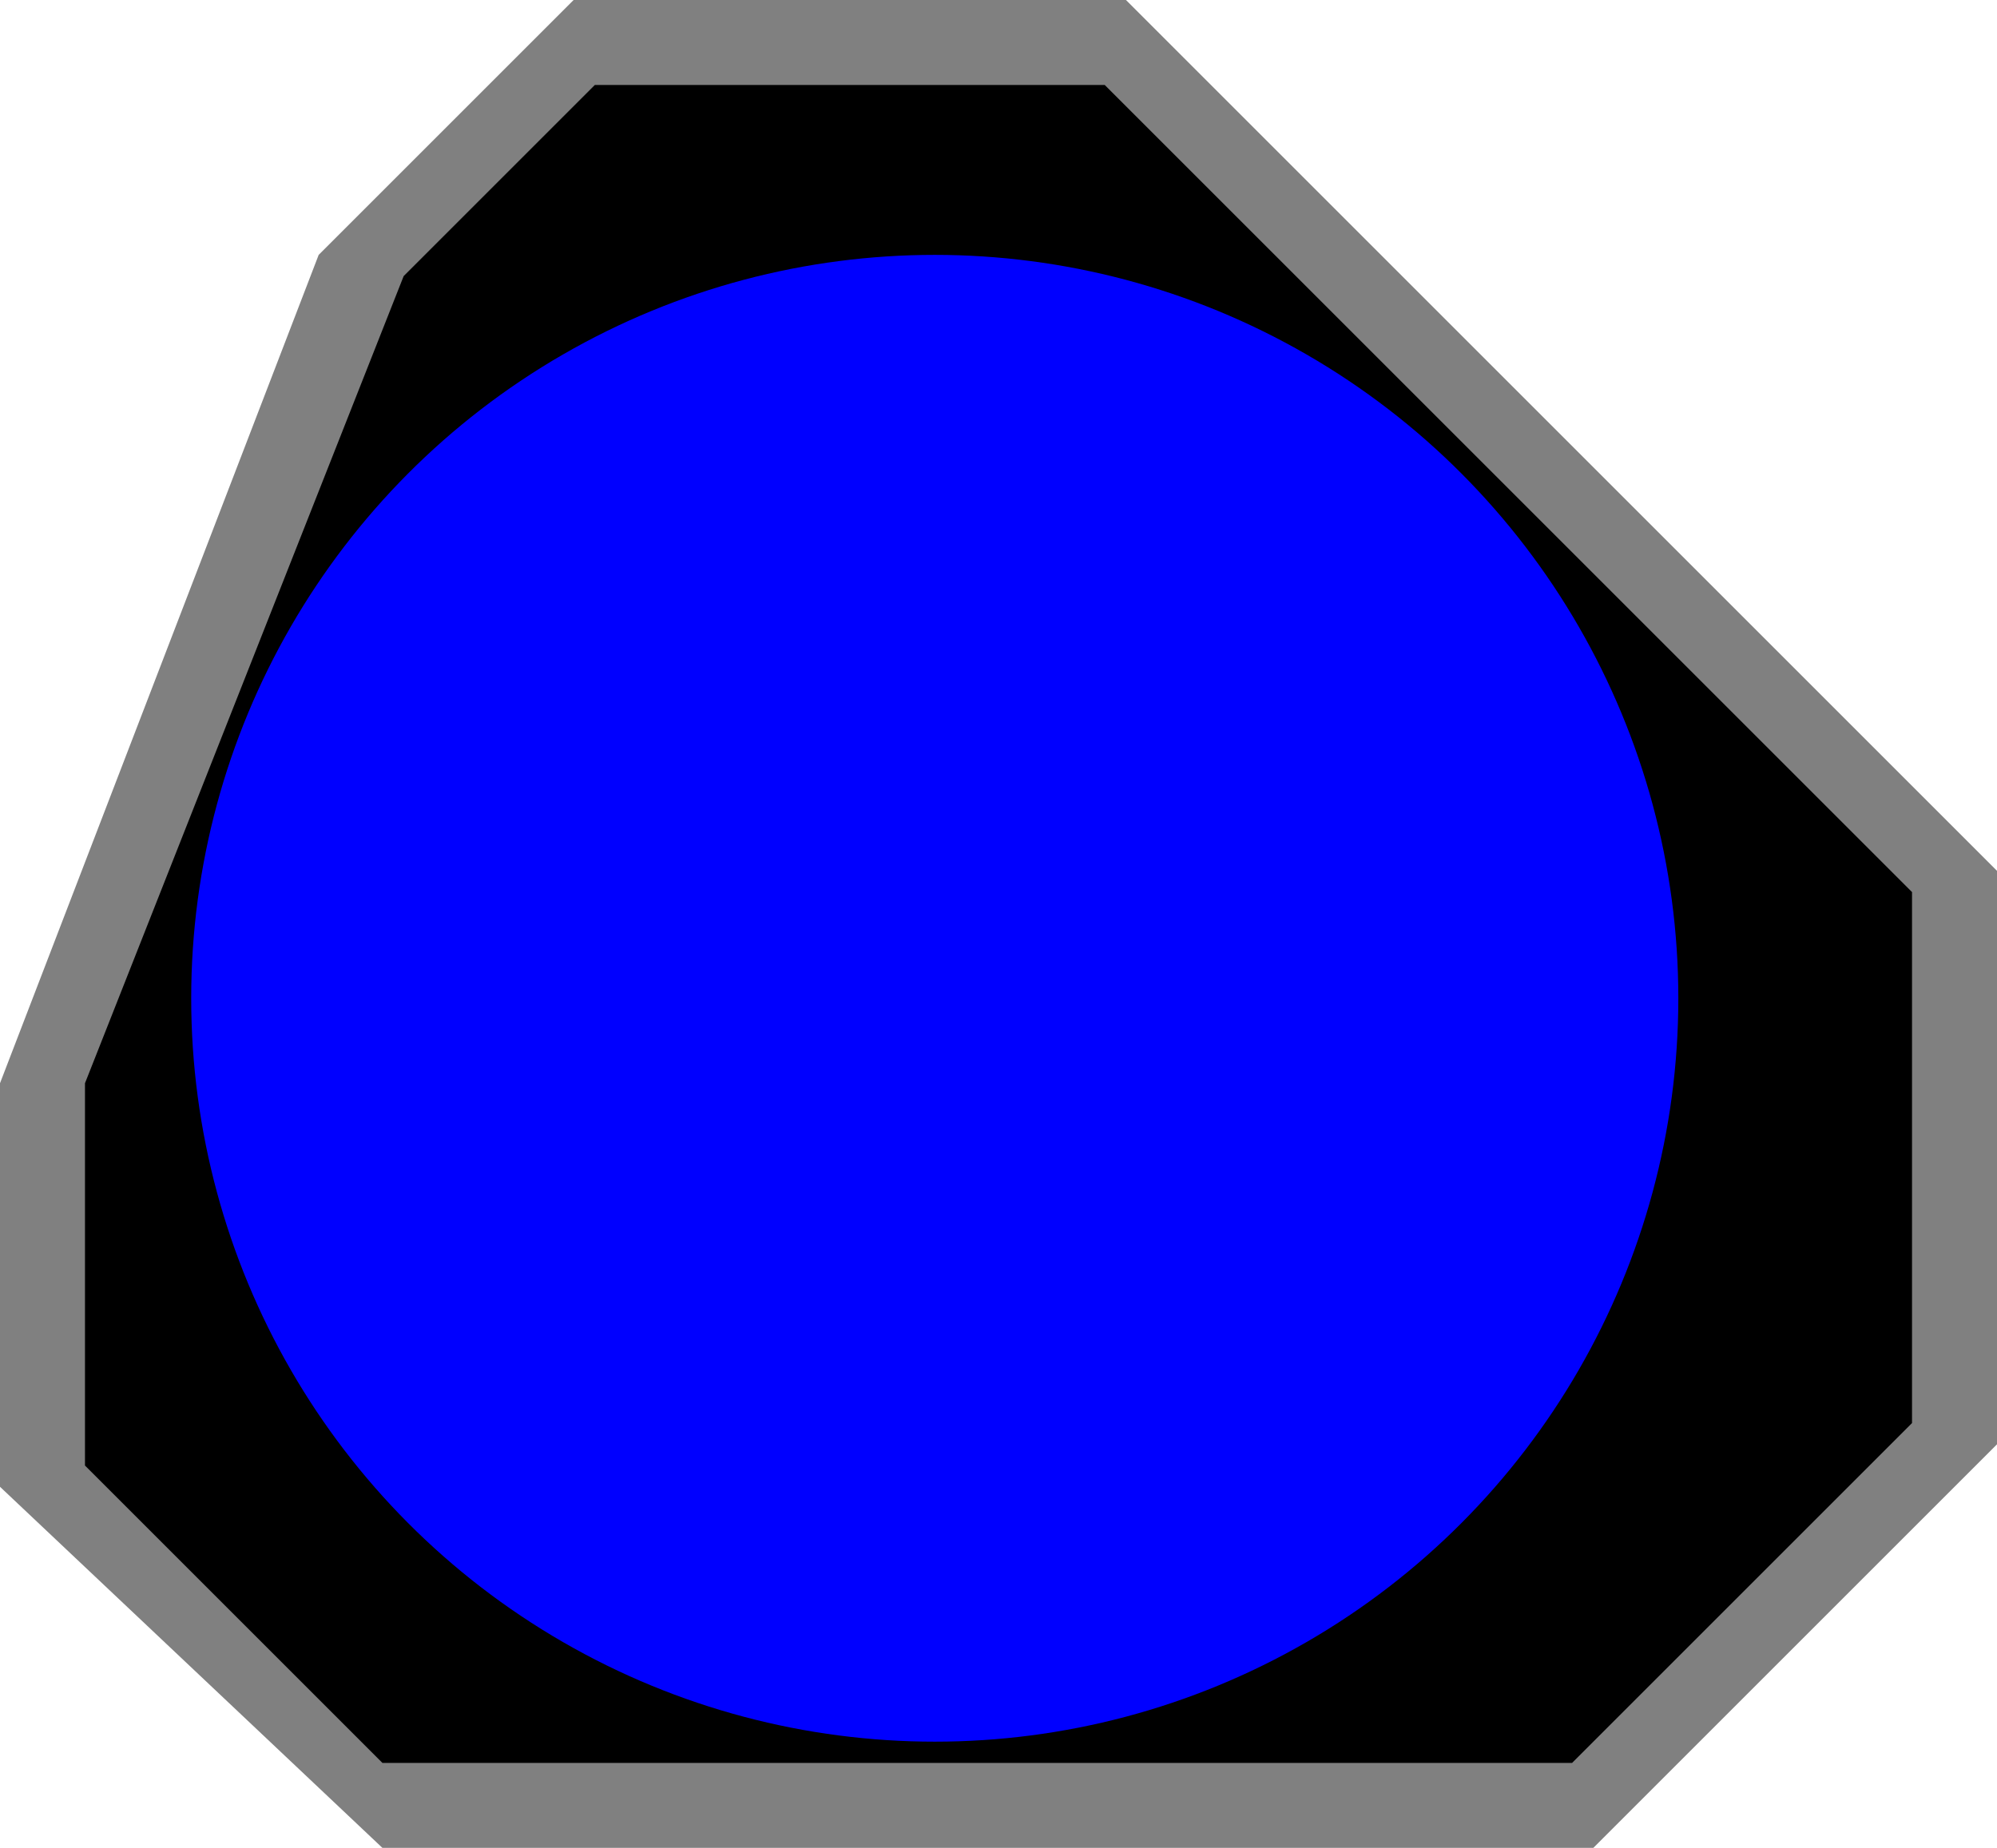 <svg width="94" height="87" xmlns="http://www.w3.org/2000/svg"><g transform="translate(3.015 3.328)"><path style="line-height:normal;font-variant-ligatures:normal;font-variant-position:normal;font-variant-caps:normal;font-variant-numeric:normal;font-variant-alternates:normal;font-variant-east-asian:normal;font-feature-settings:normal;font-variation-settings:normal;text-indent:0;text-align:start;text-decoration-line:none;text-decoration-style:solid;text-decoration-color:#000;text-transform:none;text-orientation:mixed;white-space:normal;shape-padding:0;shape-margin:0;inline-size:0;isolation:auto;mix-blend-mode:normal;solid-color:#000;solid-opacity:1;-inkscape-stroke:none" d="M71.985 83.672l19-19v-27l-41-41h-26l-12 12-15 39v19l18 17z" color="#000" font-weight="400" font-family="sans-serif" overflow="visible" fill="gray"/><path d="M70.985 79.672l16-16v-25l-38-38h-24l-9 9-15 38v18l14 14z"/><circle cx="-40.985" cy="-43.672" r="35" transform="scale(-1)" fill="#00f"/></g></svg>